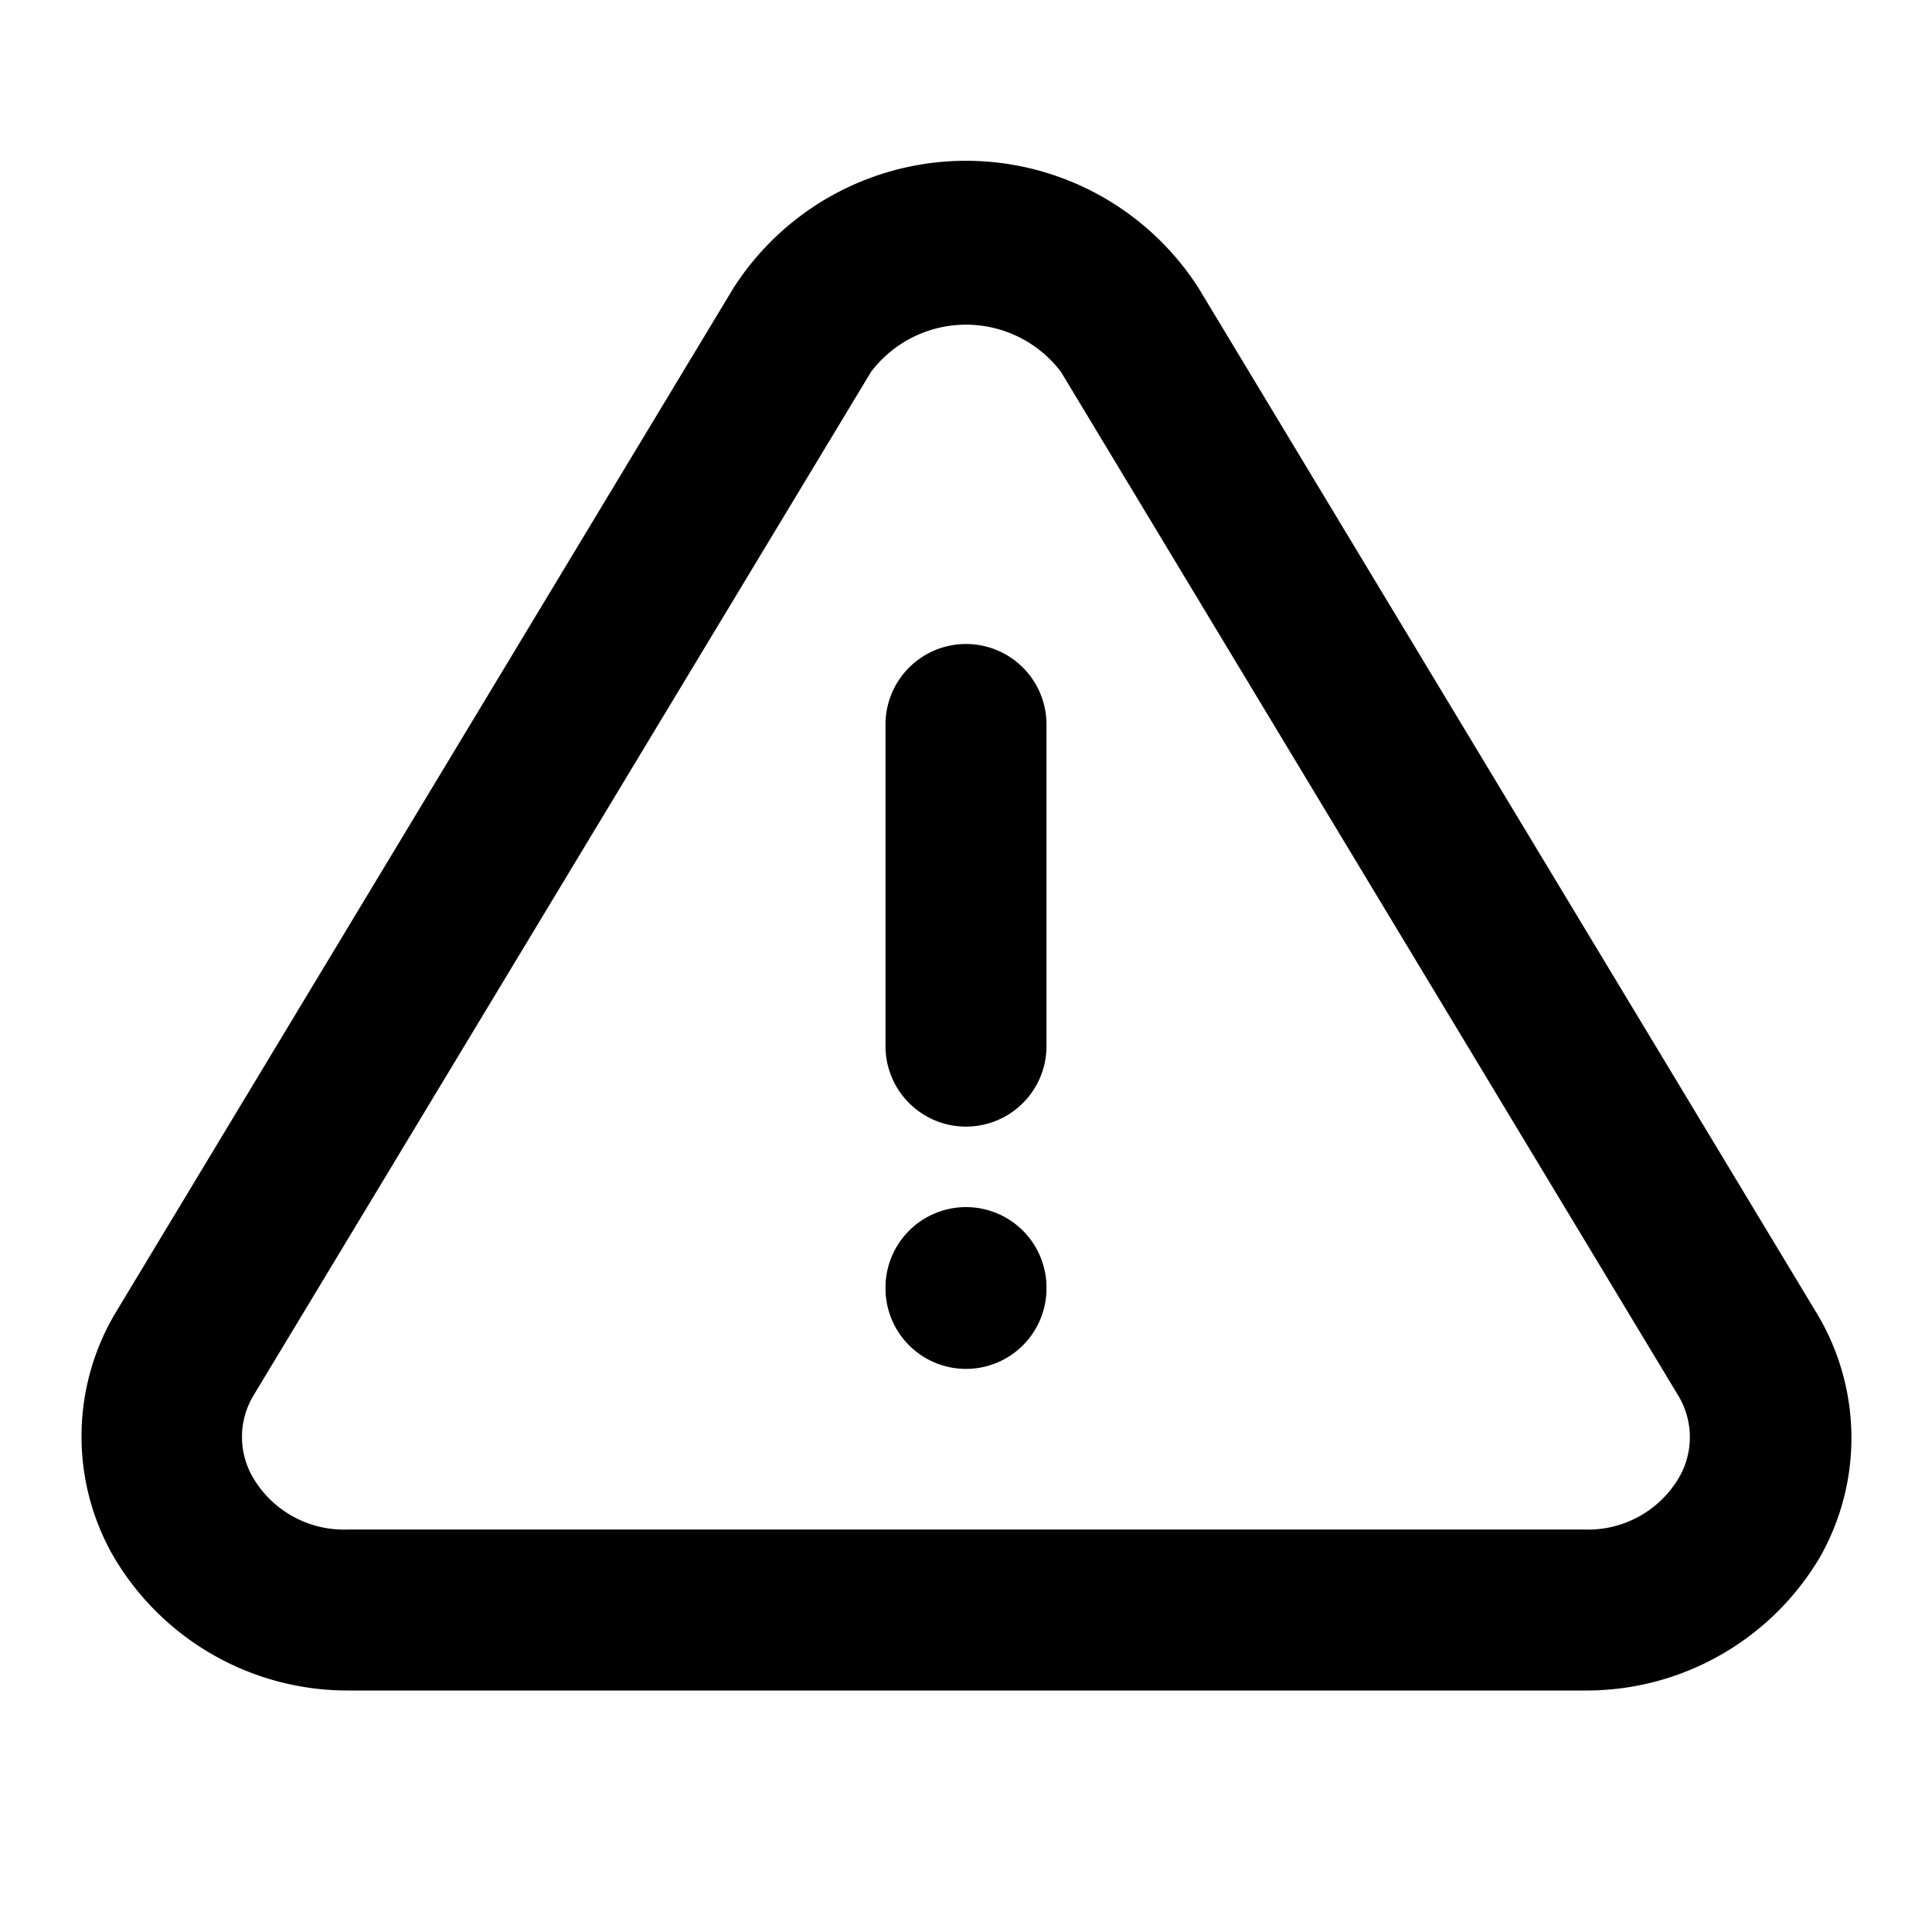 <?xml version="1.0" standalone="no"?><!DOCTYPE svg PUBLIC "-//W3C//DTD SVG 1.1//EN" "http://www.w3.org/Graphics/SVG/1.1/DTD/svg11.dtd"><svg t="1563030617095" class="icon" viewBox="0 0 1024 1024" version="1.1" xmlns="http://www.w3.org/2000/svg" p-id="3247" xmlns:xlink="http://www.w3.org/1999/xlink" width="200" height="200"><defs><style type="text/css"></style></defs><path d="M962.56 695.467L635.307 152.747a146.347 146.347 0 0 0-246.613 0L61.44 695.467a128 128 0 0 0-2.133 128A143.787 143.787 0 0 0 184.747 896h654.507a143.787 143.787 0 0 0 125.44-70.827 128 128 0 0 0-2.133-129.707z m-72.533 87.467a55.893 55.893 0 0 1-50.773 27.733H184.747a55.893 55.893 0 0 1-50.773-27.733 42.667 42.667 0 0 1 0-42.667l327.68-543.147a63.147 63.147 0 0 1 100.693 0l327.253 542.72a42.667 42.667 0 0 1 0.427 43.093z" p-id="3248"></path><path d="M512 682.667m-42.667 0a42.667 42.667 0 1 0 85.333 0 42.667 42.667 0 1 0-85.333 0Z" p-id="3249"></path><path d="M512 341.333a42.667 42.667 0 0 0-42.667 42.667v170.667a42.667 42.667 0 0 0 85.333 0V384a42.667 42.667 0 0 0-42.667-42.667z" p-id="3250"></path></svg>